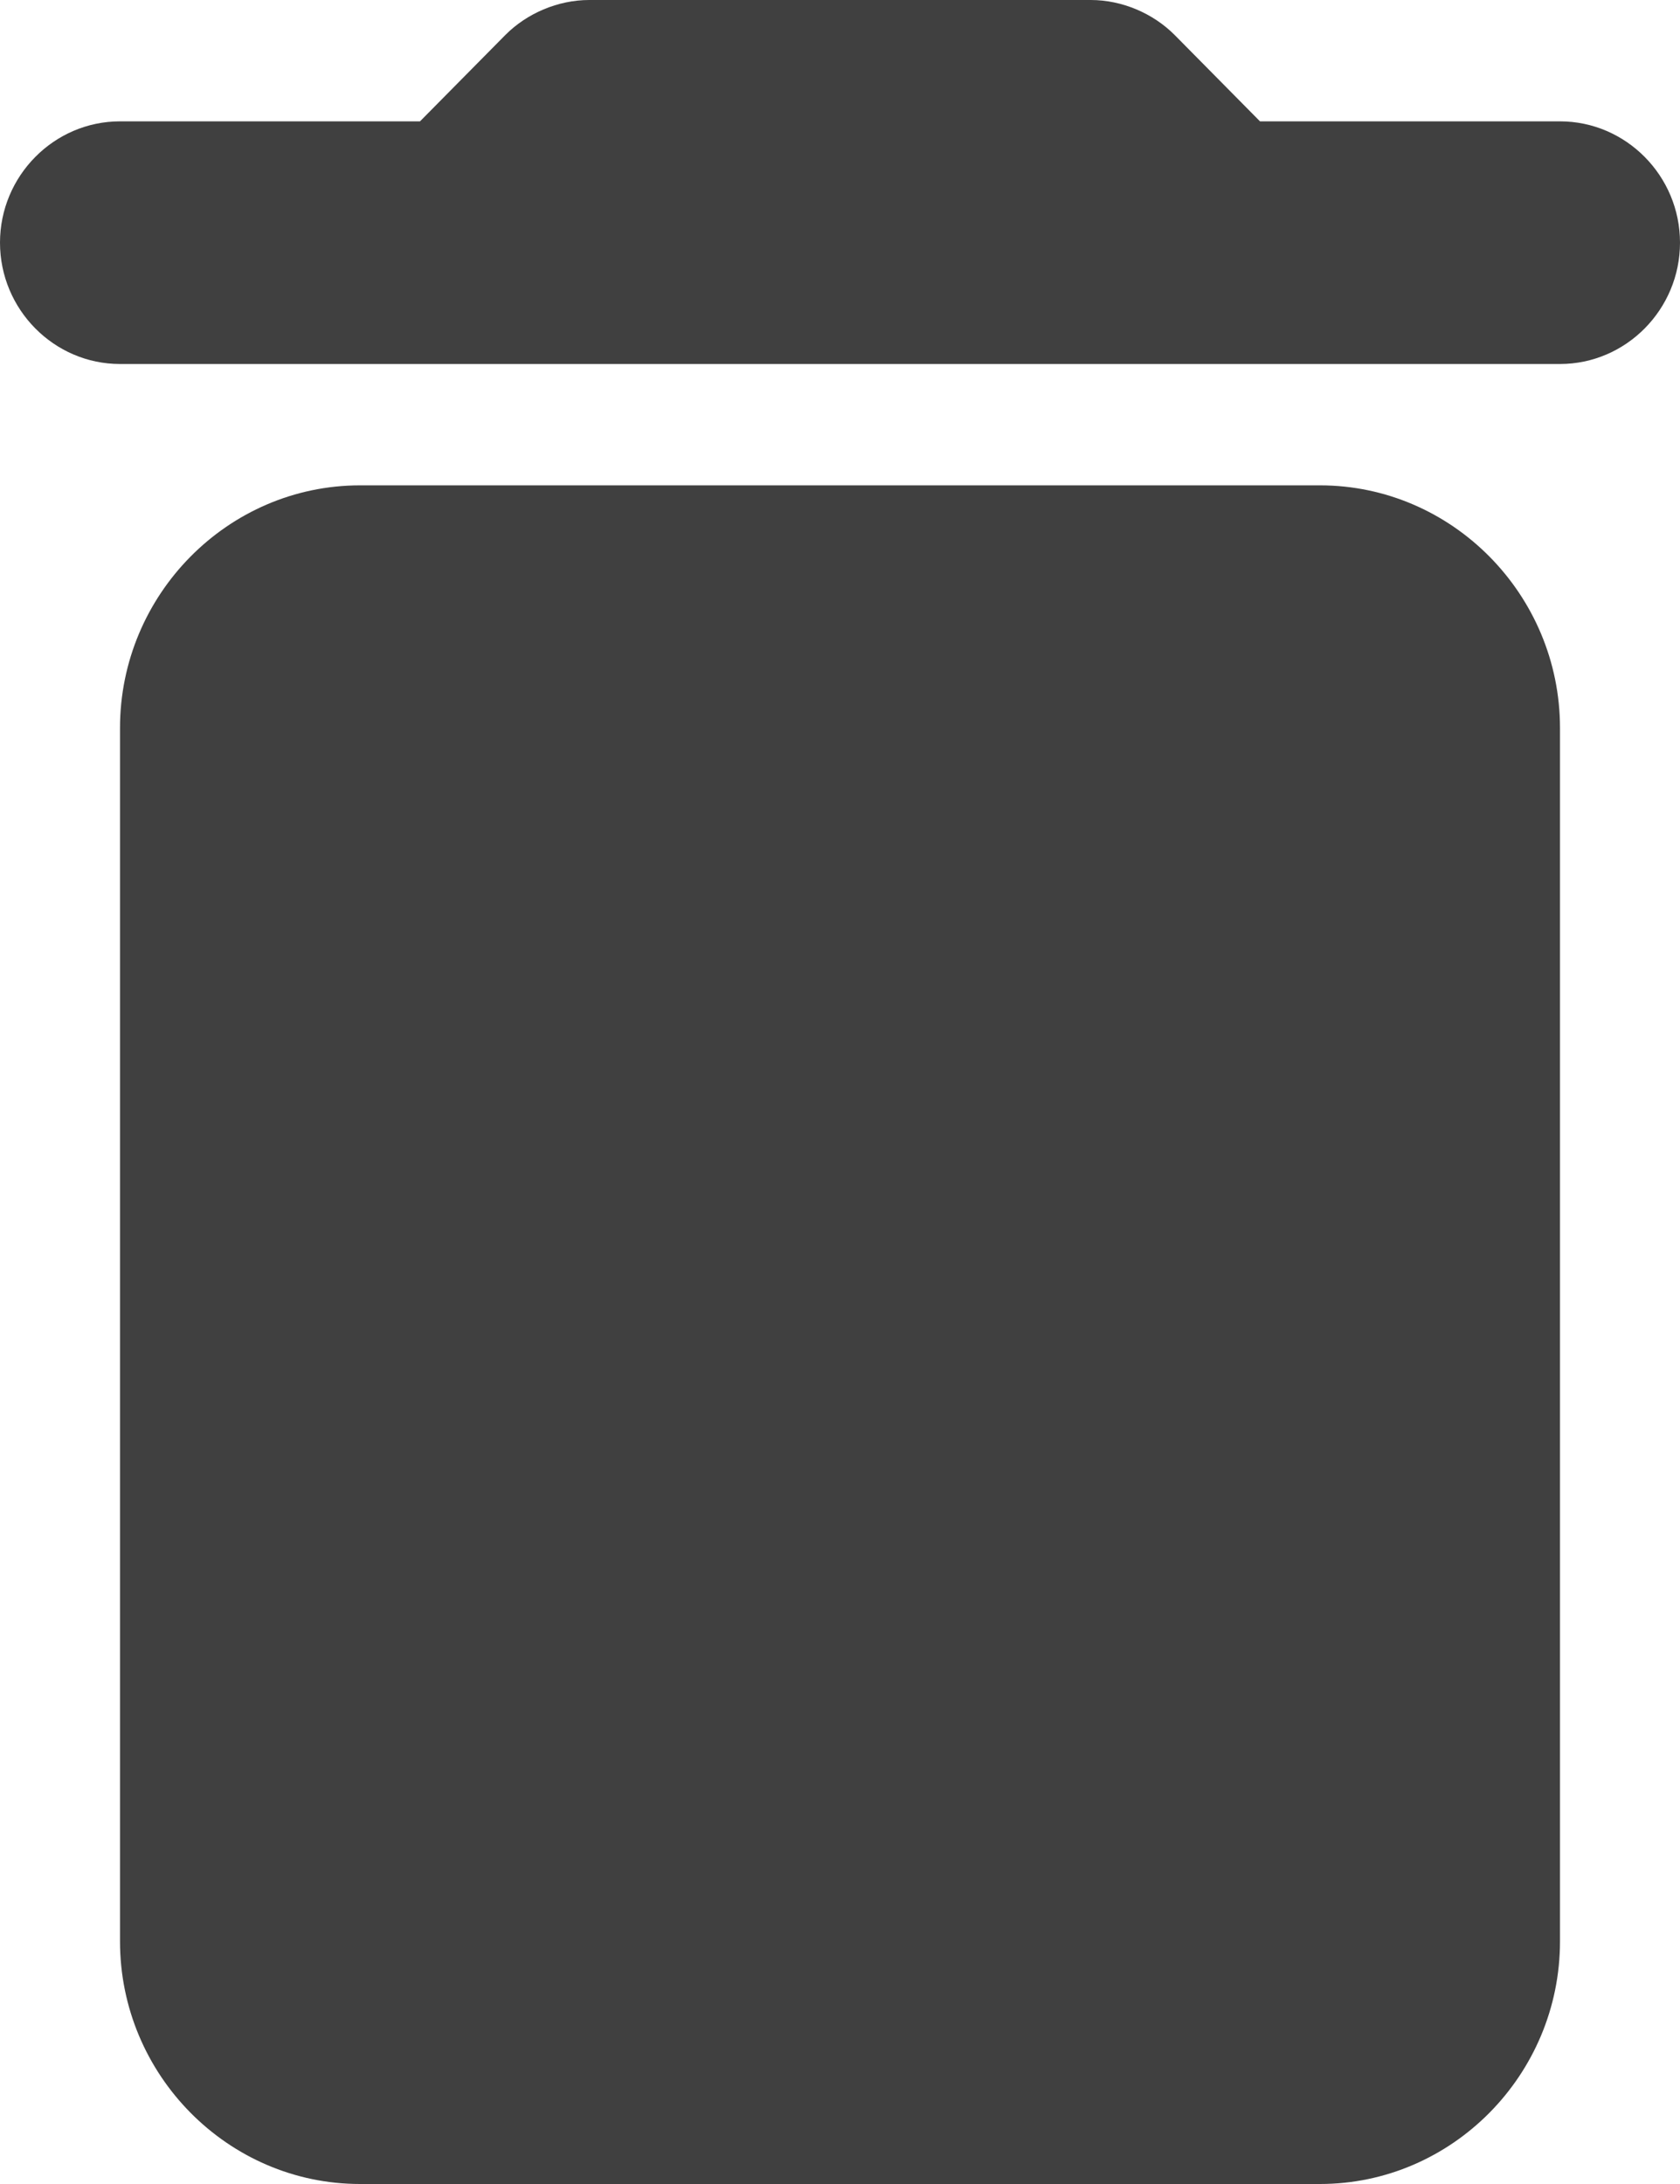 <svg width="30" height="39" viewBox="0 0 30 39" fill="none" xmlns="http://www.w3.org/2000/svg">
<path d="M2.143 34.667C2.143 37.05 4.071 39 6.429 39H23.571C25.929 39 27.857 37.05 27.857 34.667V13C27.857 10.617 25.929 8.667 23.571 8.667H6.429C4.071 8.667 2.143 10.617 2.143 13V34.667ZM27.857 2.167H22.5L20.979 0.628C20.593 0.238 20.036 0 19.479 0H10.521C9.964 0 9.407 0.238 9.021 0.628L7.5 2.167H2.143C0.964 2.167 0 3.142 0 4.333C0 5.525 0.964 6.5 2.143 6.5H27.857C29.036 6.5 30 5.525 30 4.333C30 3.142 29.036 2.167 27.857 2.167Z" fill="#404040"/>
</svg>
